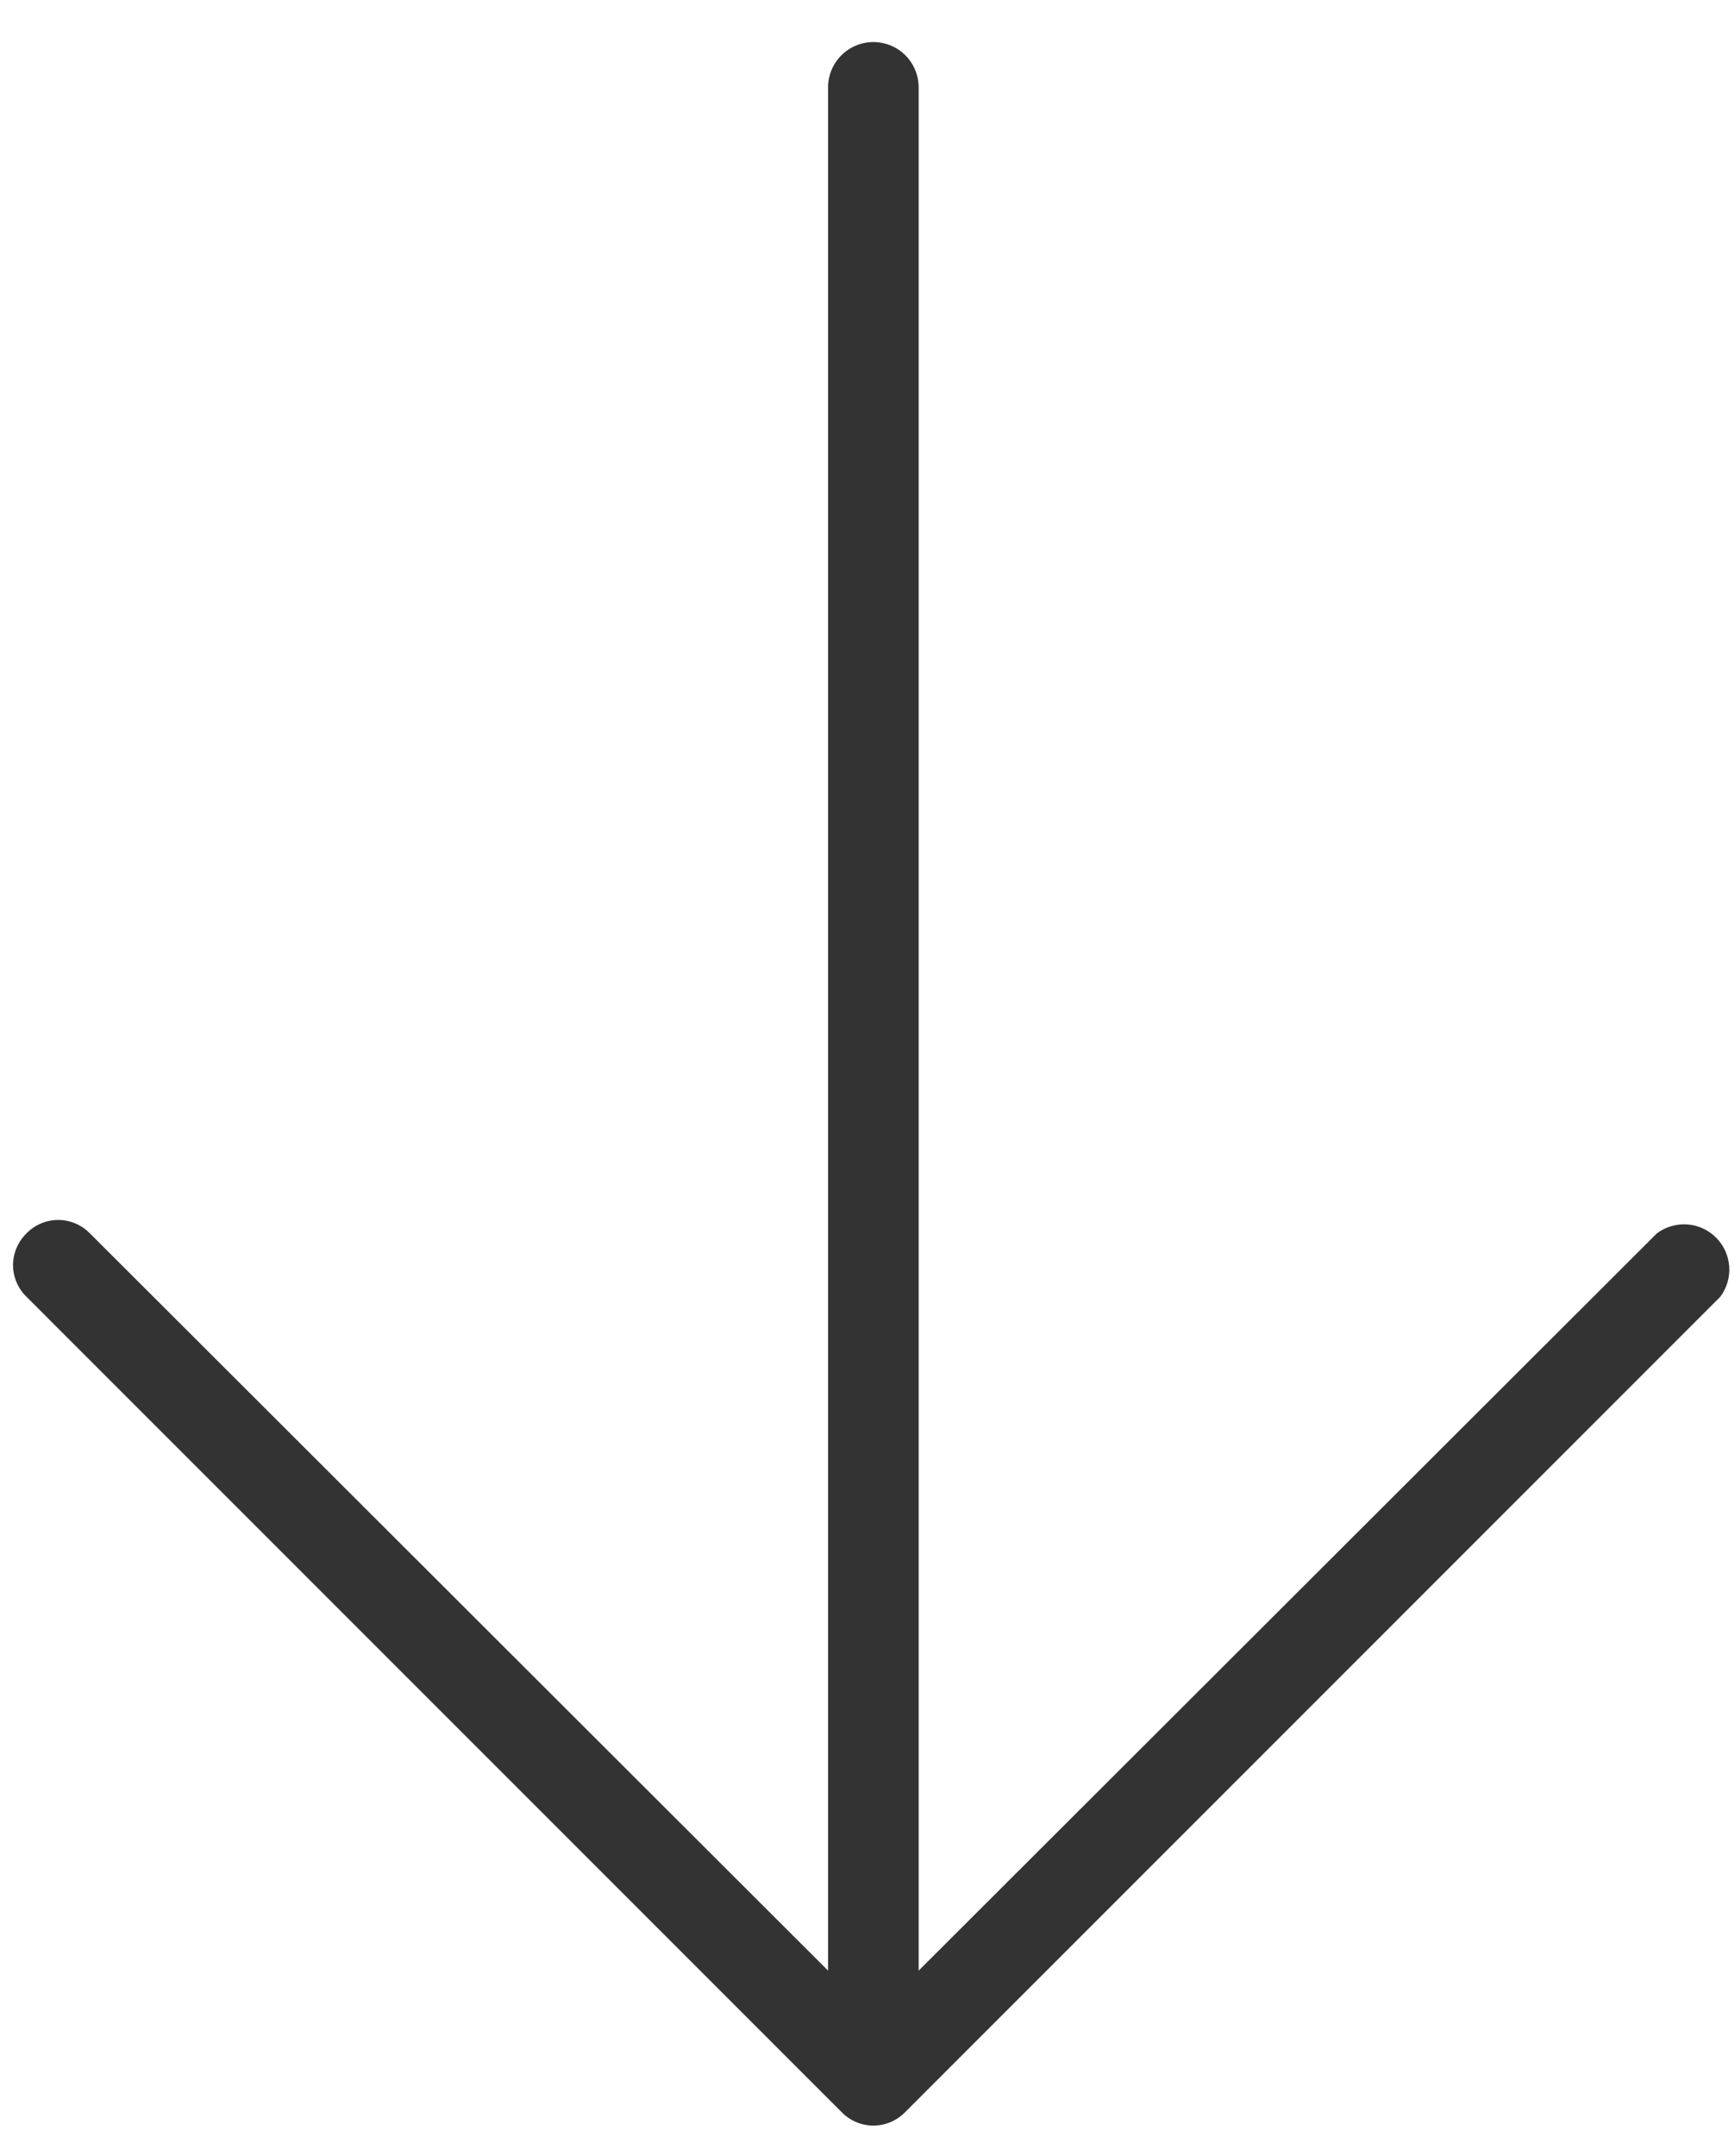 <svg width="33" height="41" viewBox="0 0 33 41" fill="none" xmlns="http://www.w3.org/2000/svg">
<path d="M0.504 23.454C0.582 23.374 0.676 23.309 0.779 23.266C0.883 23.222 0.994 23.199 1.107 23.199C1.219 23.199 1.33 23.222 1.434 23.266C1.538 23.309 1.631 23.374 1.71 23.454L15.75 37.474L15.75 1.661C15.75 1.433 15.841 1.214 16.003 1.052C16.164 0.89 16.383 0.8 16.612 0.8C16.84 0.8 17.059 0.89 17.221 1.052C17.382 1.214 17.473 1.433 17.473 1.661L17.473 37.474L31.514 23.454C31.68 23.33 31.885 23.27 32.092 23.284C32.299 23.299 32.493 23.388 32.64 23.535C32.786 23.681 32.875 23.876 32.89 24.082C32.905 24.289 32.844 24.494 32.72 24.66L17.215 40.166C17.137 40.246 17.043 40.31 16.939 40.354C16.836 40.398 16.724 40.421 16.612 40.421C16.499 40.421 16.388 40.398 16.284 40.354C16.181 40.31 16.087 40.246 16.009 40.166L0.504 24.66C0.423 24.582 0.359 24.488 0.315 24.385C0.271 24.281 0.248 24.17 0.248 24.057C0.248 23.945 0.271 23.834 0.315 23.73C0.359 23.627 0.423 23.533 0.504 23.454V23.454Z" fill="#333333"/>
</svg>
